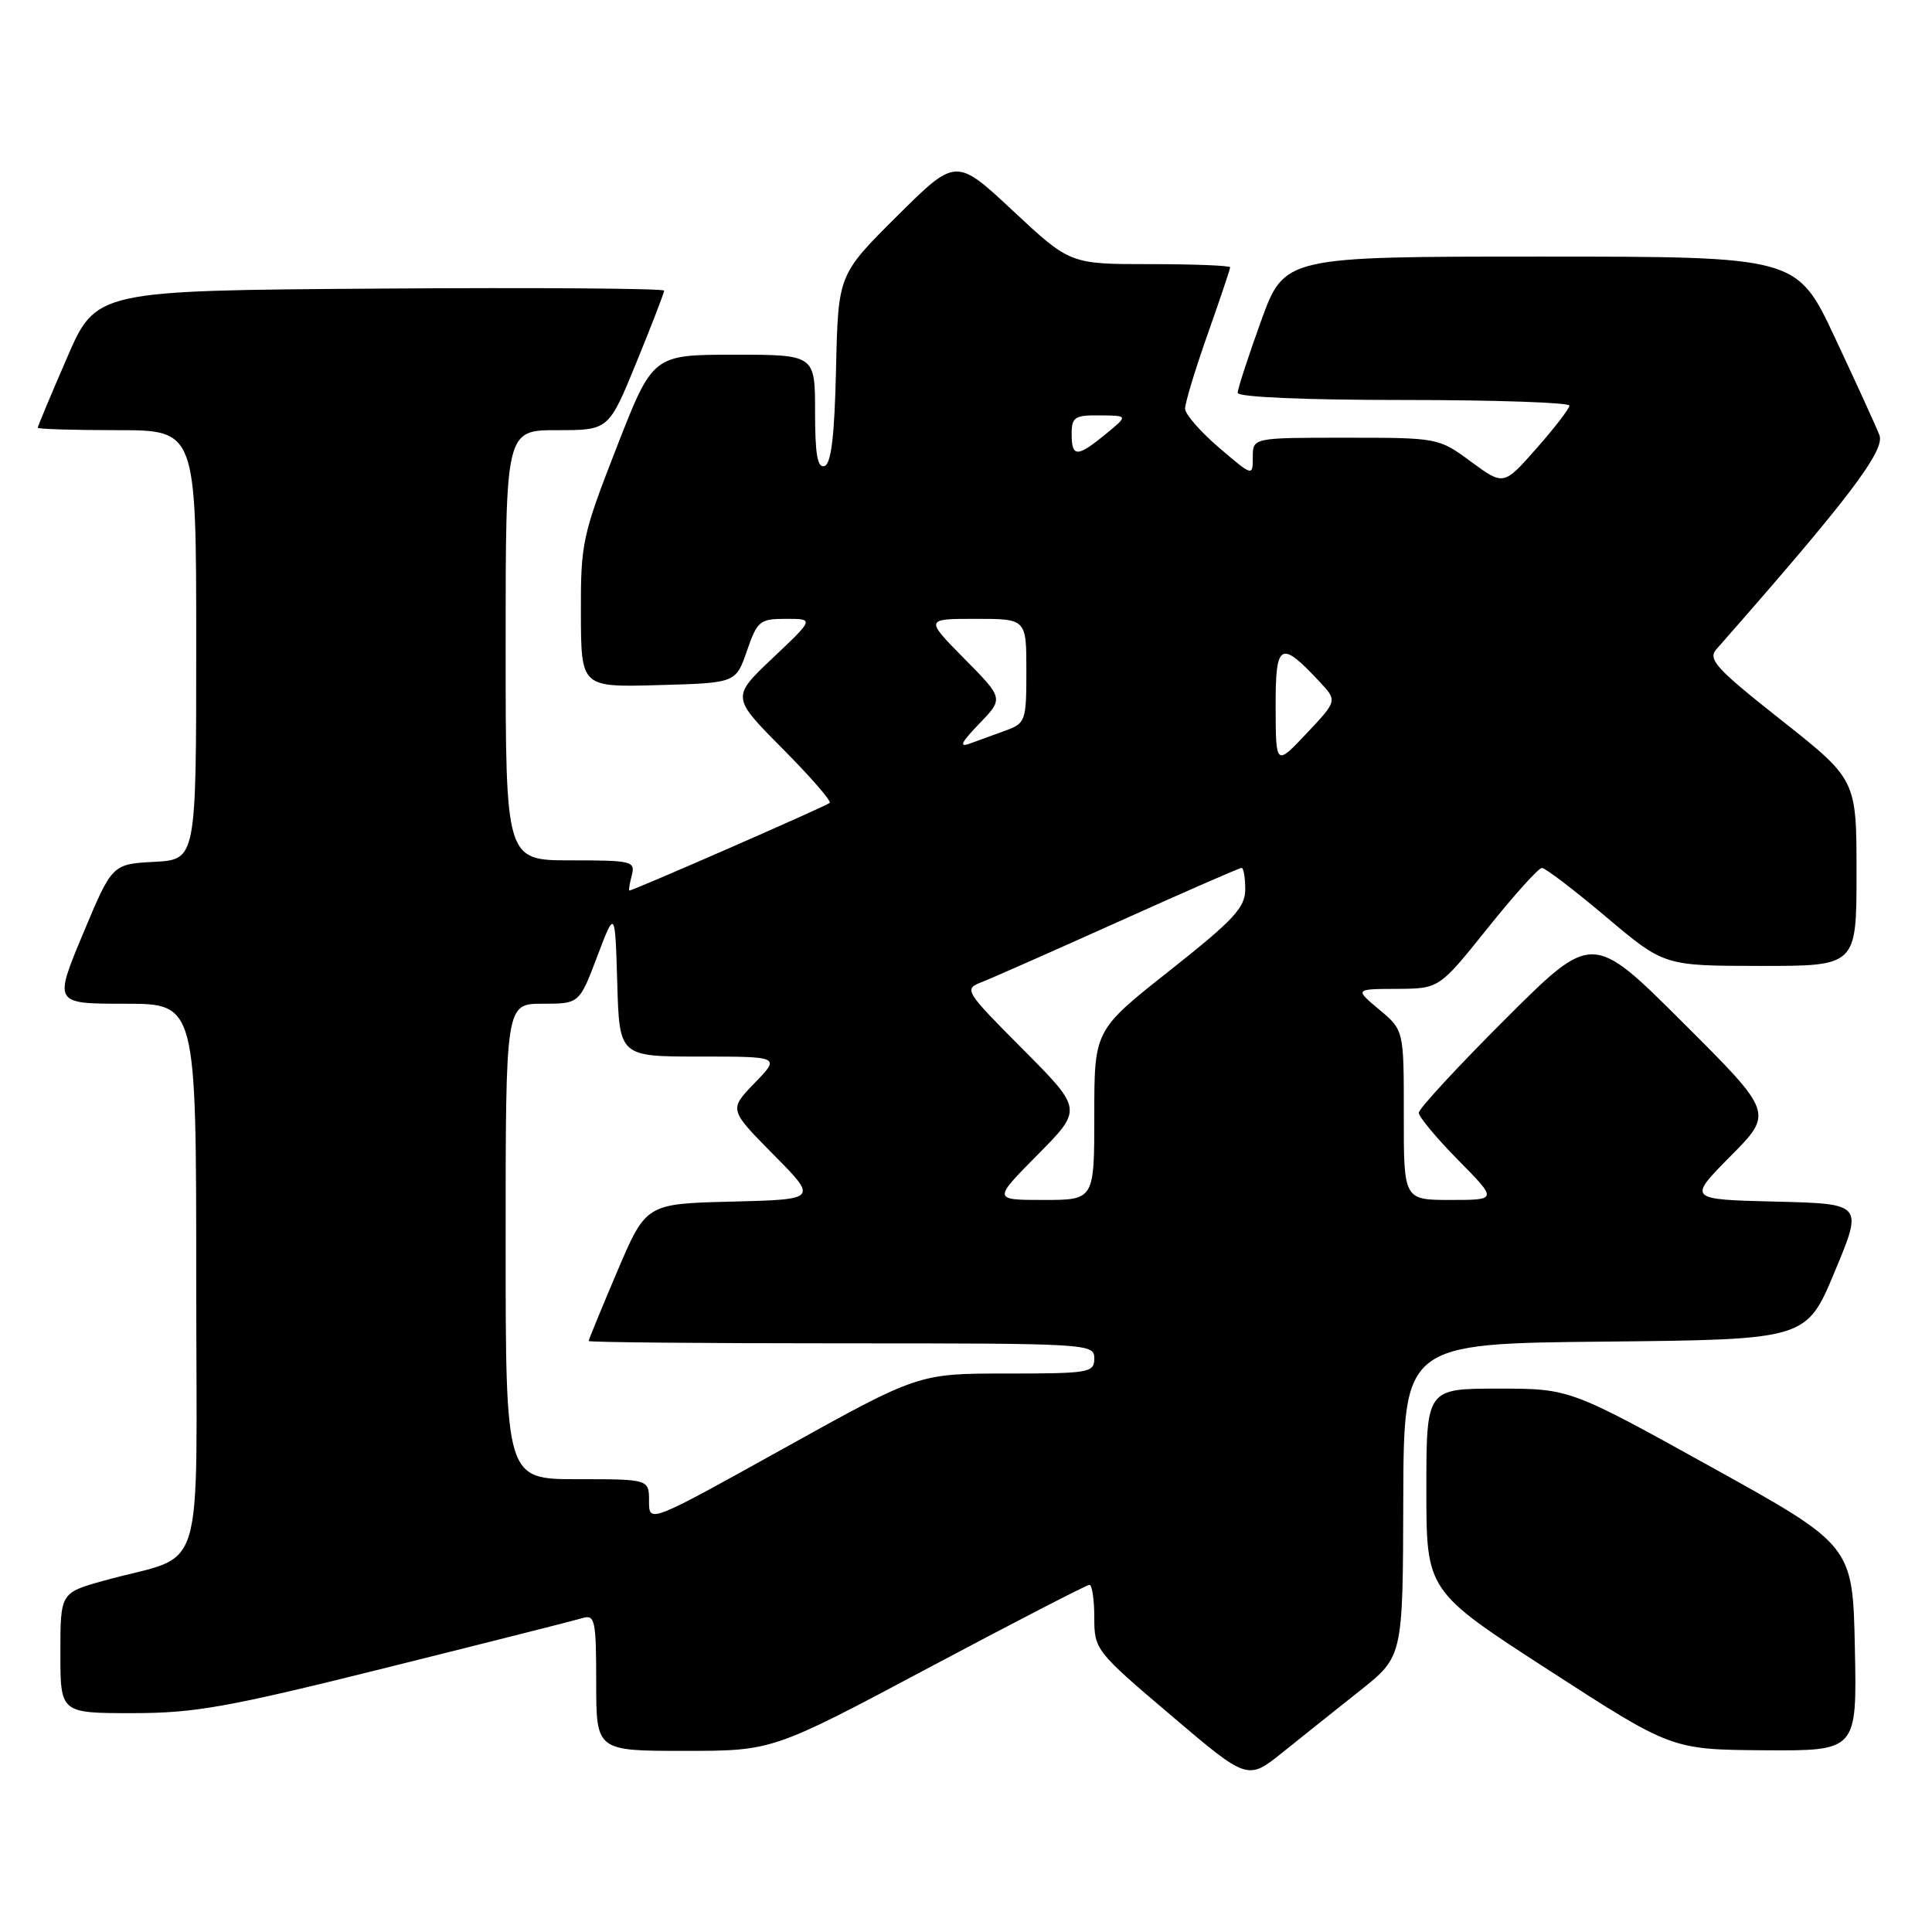 <?xml version="1.0" encoding="UTF-8" standalone="no"?>
<!DOCTYPE svg PUBLIC "-//W3C//DTD SVG 1.1//EN" "http://www.w3.org/Graphics/SVG/1.1/DTD/svg11.dtd" >
<svg xmlns="http://www.w3.org/2000/svg" xmlns:xlink="http://www.w3.org/1999/xlink" version="1.1" viewBox="0 0 256 256">
 <g >
 <path fill="currentColor"
d=" M 180.23 224.00 C 185.89 219.50 185.89 219.50 185.94 198.77 C 186.00 178.03 186.00 178.03 212.68 177.77 C 239.36 177.50 239.36 177.50 243.11 168.50 C 246.87 159.50 246.87 159.50 235.25 159.22 C 223.63 158.93 223.63 158.93 229.31 153.19 C 234.99 147.46 234.99 147.46 222.99 135.49 C 211.00 123.53 211.00 123.53 199.50 135.00 C 193.18 141.31 188.00 146.91 188.00 147.45 C 188.00 147.99 190.35 150.81 193.22 153.72 C 198.43 159.00 198.43 159.00 192.22 159.00 C 186.00 159.00 186.00 159.00 186.01 147.75 C 186.02 136.50 186.02 136.50 182.76 133.78 C 179.50 131.05 179.50 131.05 185.10 131.03 C 190.70 131.00 190.70 131.00 197.10 123.01 C 200.62 118.61 203.86 115.01 204.31 115.01 C 204.75 115.00 208.58 117.92 212.81 121.49 C 220.50 127.98 220.50 127.98 233.25 127.99 C 246.00 128.00 246.00 128.00 246.00 115.65 C 246.00 103.31 246.00 103.31 236.04 95.43 C 227.39 88.60 226.26 87.36 227.43 86.03 C 244.85 66.23 249.83 59.69 249.03 57.65 C 248.57 56.47 245.92 50.66 243.14 44.75 C 238.10 34.00 238.10 34.00 204.14 34.00 C 170.19 34.00 170.19 34.00 167.09 42.55 C 165.39 47.26 164.00 51.53 164.00 52.05 C 164.00 52.62 172.81 53.00 186.00 53.00 C 198.10 53.00 207.98 53.34 207.96 53.75 C 207.94 54.16 205.97 56.72 203.58 59.43 C 199.24 64.35 199.24 64.35 194.92 61.18 C 190.63 58.01 190.55 58.00 178.30 58.00 C 166.00 58.00 166.00 58.00 166.00 60.57 C 166.00 63.14 166.00 63.14 161.53 59.32 C 159.08 57.22 157.05 54.90 157.03 54.17 C 157.01 53.44 158.35 49.02 160.00 44.34 C 161.65 39.67 163.00 35.65 163.00 35.42 C 163.00 35.19 158.23 35.00 152.39 35.00 C 141.79 35.00 141.79 35.00 134.23 27.94 C 126.67 20.88 126.67 20.88 118.86 28.64 C 111.06 36.40 111.06 36.40 110.78 48.87 C 110.58 57.75 110.14 61.46 109.25 61.75 C 108.32 62.06 108.00 60.20 108.00 54.58 C 108.00 47.00 108.00 47.00 97.25 47.00 C 86.50 47.01 86.50 47.01 81.72 59.25 C 77.16 70.94 76.94 71.95 76.97 81.28 C 77.00 91.07 77.00 91.07 87.25 90.78 C 97.50 90.50 97.50 90.50 98.97 86.25 C 100.34 82.27 100.68 82.00 104.16 82.00 C 107.88 82.00 107.88 82.00 102.40 87.18 C 96.92 92.37 96.92 92.37 103.65 99.16 C 107.36 102.89 110.19 106.14 109.94 106.39 C 109.54 106.79 83.92 118.00 83.40 118.00 C 83.28 118.00 83.42 117.10 83.71 116.00 C 84.20 114.11 83.74 114.00 75.62 114.00 C 67.00 114.00 67.00 114.00 67.00 85.50 C 67.00 57.00 67.00 57.00 73.83 57.00 C 80.66 57.00 80.66 57.00 84.33 48.02 C 86.35 43.08 88.00 38.80 88.00 38.51 C 88.00 38.22 71.06 38.09 50.37 38.24 C 12.73 38.50 12.73 38.50 8.87 47.43 C 6.74 52.34 5.00 56.50 5.00 56.68 C 5.00 56.85 9.72 57.00 15.50 57.00 C 26.00 57.00 26.00 57.00 26.00 85.45 C 26.00 113.90 26.00 113.90 20.43 114.20 C 14.86 114.50 14.86 114.50 10.99 123.75 C 7.13 133.00 7.13 133.00 16.56 133.00 C 26.00 133.00 26.00 133.00 26.00 169.42 C 26.00 210.61 27.53 205.61 13.75 209.45 C 8.00 211.06 8.00 211.06 8.00 219.03 C 8.00 227.00 8.00 227.00 17.53 227.00 C 25.85 227.00 30.15 226.23 51.28 220.96 C 64.60 217.64 76.29 214.68 77.25 214.39 C 78.83 213.92 79.00 214.76 79.00 222.93 C 79.00 232.00 79.00 232.00 90.69 232.00 C 102.38 232.00 102.38 232.00 123.04 221.00 C 134.41 214.95 144.00 210.00 144.35 210.00 C 144.71 210.00 145.00 211.95 145.00 214.33 C 145.00 218.58 145.17 218.81 155.16 227.29 C 165.31 235.92 165.31 235.92 169.94 232.21 C 172.48 230.17 177.11 226.47 180.23 224.00 Z  M 245.78 218.39 C 245.50 204.78 245.50 204.78 226.76 194.39 C 208.01 184.00 208.01 184.00 198.51 184.00 C 189.00 184.00 189.00 184.00 189.00 197.41 C 189.00 210.81 189.00 210.81 205.25 221.32 C 221.50 231.83 221.50 231.83 233.78 231.92 C 246.06 232.00 246.06 232.00 245.78 218.39 Z  M 86.00 198.92 C 86.00 196.00 86.00 196.00 76.50 196.00 C 67.00 196.00 67.00 196.00 67.00 164.50 C 67.00 133.00 67.00 133.00 71.88 133.00 C 76.76 133.00 76.76 133.00 79.13 126.75 C 81.50 120.50 81.50 120.50 81.79 130.25 C 82.07 140.00 82.07 140.00 92.73 140.00 C 103.39 140.00 103.39 140.00 99.99 143.51 C 96.59 147.02 96.59 147.02 102.48 152.98 C 108.37 158.93 108.37 158.93 96.99 159.22 C 85.61 159.50 85.61 159.50 81.80 168.44 C 79.71 173.36 78.00 177.53 78.00 177.69 C 78.00 177.86 93.07 178.00 111.50 178.00 C 144.33 178.00 145.00 178.04 145.00 180.00 C 145.00 181.89 144.33 182.00 133.35 182.00 C 121.70 182.00 121.70 182.00 103.85 191.92 C 86.00 201.84 86.00 201.84 86.00 198.92 Z  M 137.50 153.00 C 143.45 146.99 143.45 146.99 135.54 139.04 C 127.82 131.28 127.69 131.07 130.07 130.14 C 131.41 129.62 139.59 126.00 148.27 122.10 C 156.94 118.19 164.25 115.00 164.52 115.00 C 164.78 115.00 165.00 116.28 165.00 117.85 C 165.00 120.26 163.47 121.90 155.00 128.60 C 145.00 136.50 145.00 136.50 145.00 147.75 C 145.00 159.00 145.00 159.00 138.28 159.00 C 131.56 159.00 131.56 159.00 137.50 153.00 Z  M 169.03 93.71 C 169.00 85.13 169.64 84.75 174.85 90.33 C 177.21 92.85 177.21 92.85 173.13 97.18 C 169.05 101.50 169.05 101.50 169.03 93.71 Z  M 129.74 95.91 C 132.99 92.55 132.99 92.55 127.78 87.28 C 122.57 82.00 122.57 82.00 129.28 82.00 C 136.00 82.00 136.00 82.00 136.00 88.90 C 136.00 95.52 135.89 95.84 133.25 96.80 C 131.74 97.35 129.60 98.13 128.50 98.53 C 127.02 99.08 127.35 98.39 129.74 95.91 Z  M 142.00 57.50 C 142.00 55.27 142.41 55.00 145.75 55.04 C 149.50 55.07 149.50 55.07 146.50 57.53 C 142.73 60.62 142.00 60.62 142.00 57.50 Z "/>
</g>
</svg>